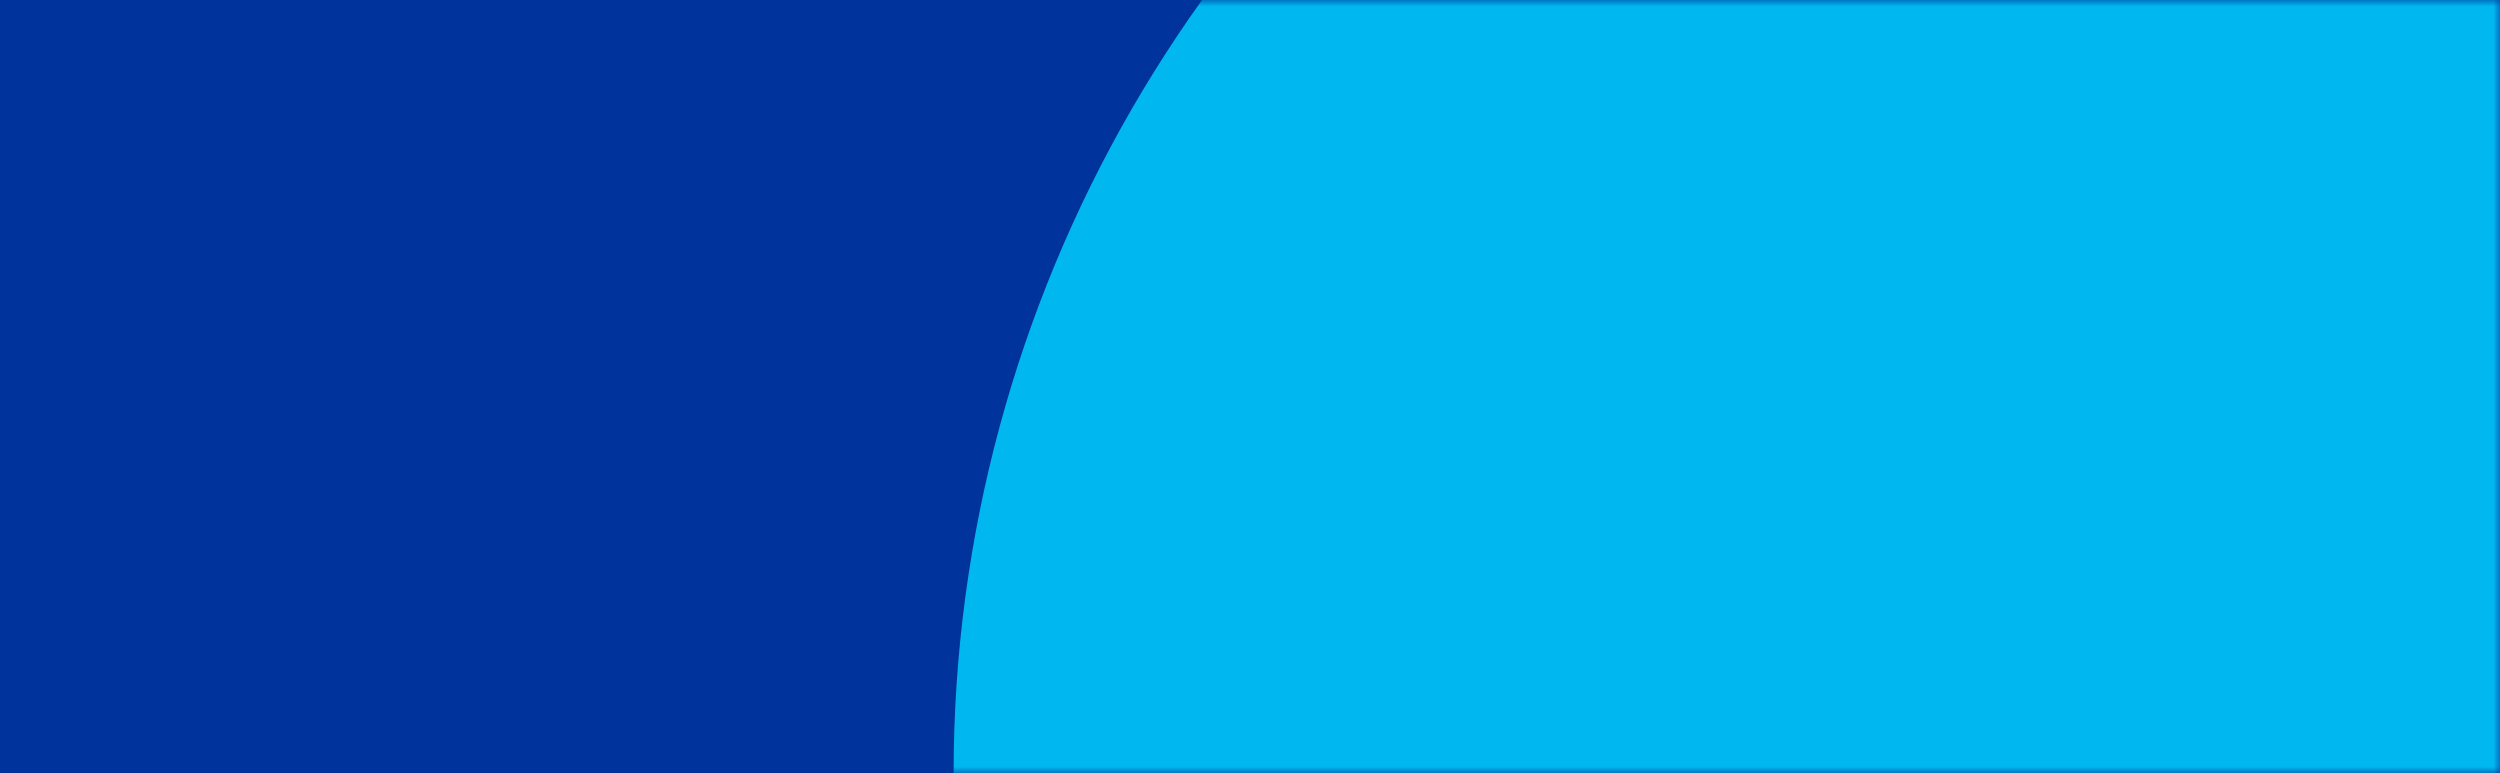 <svg xmlns="http://www.w3.org/2000/svg" width="194" height="60" viewBox="0 0 194 60" fill="none">
<path d="M0 0H194V60H0V0Z" fill="#00339B"/>
<mask id="mask0_1_4853" style="mask-type:alpha" maskUnits="userSpaceOnUse" x="0" y="0" width="194" height="60">
<path d="M0 0H194V60H0V0Z" fill="#F58634"/>
</mask>
<g mask="url(#mask0_1_4853)">
<circle cx="177" cy="60" r="103" fill="#00B7EF"/>
</g>
</svg>